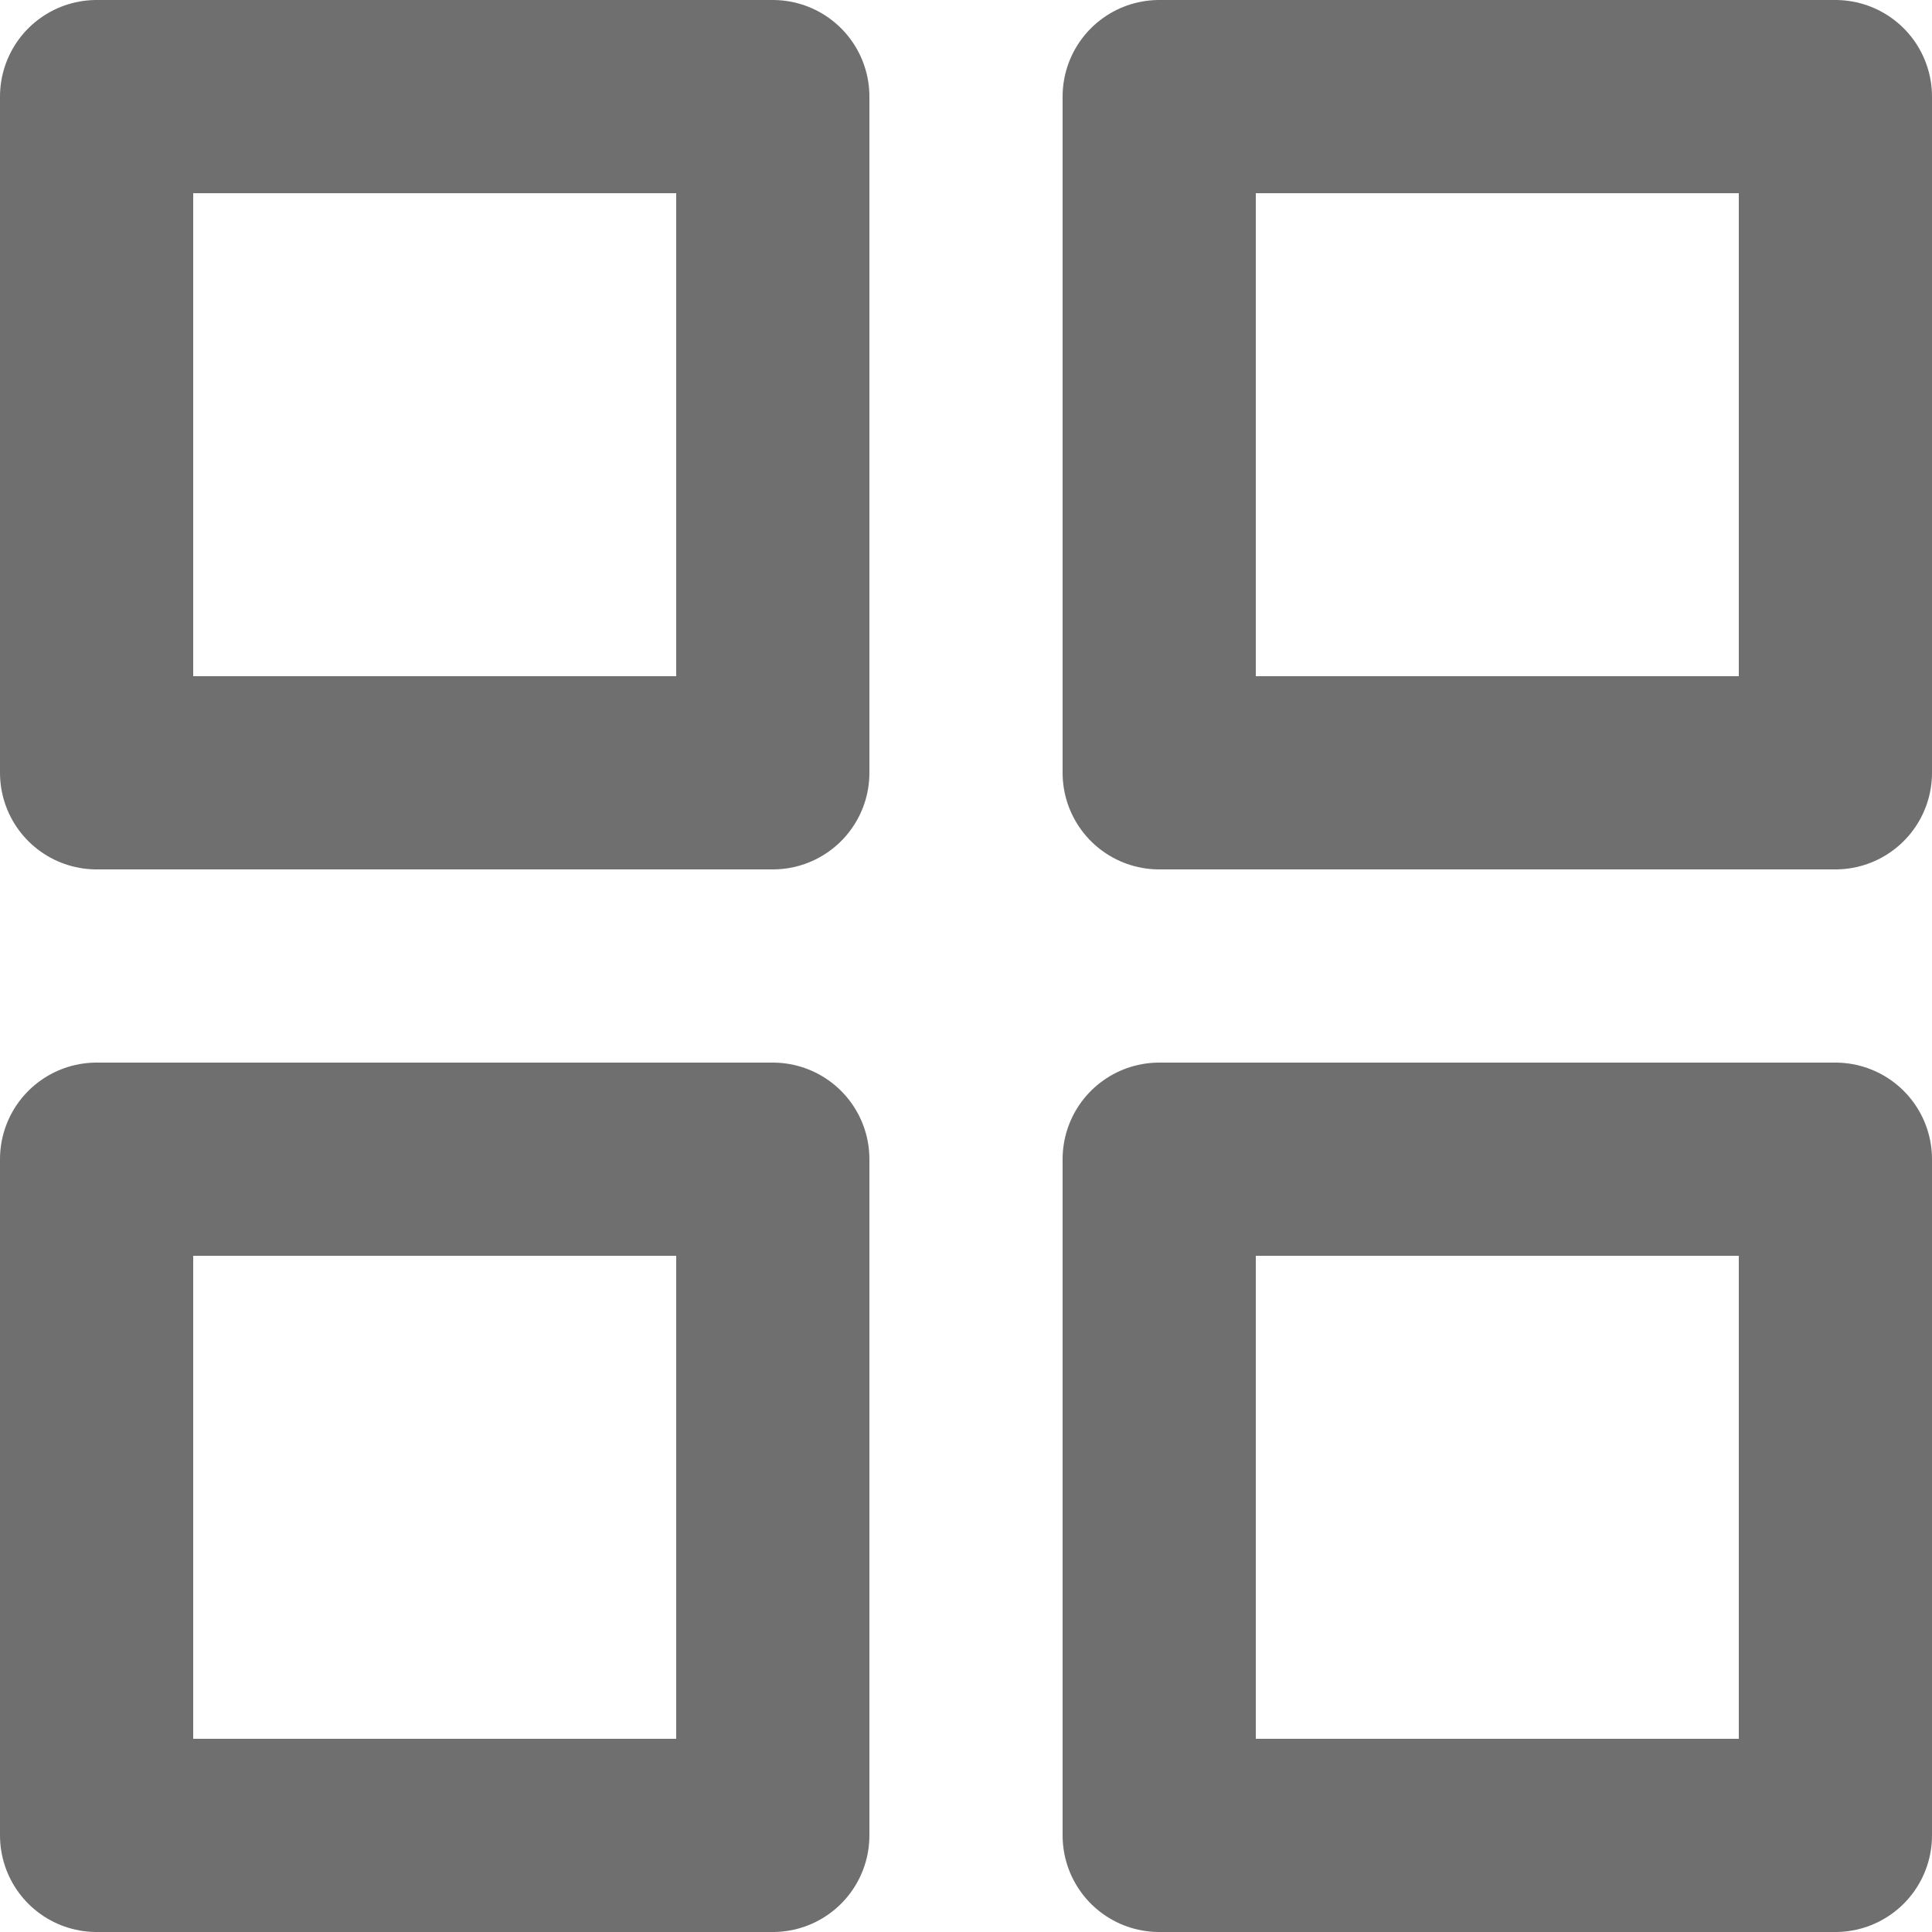 <svg xmlns="http://www.w3.org/2000/svg" xmlns:xlink="http://www.w3.org/1999/xlink" width="16" height="16" viewBox="0 0 16 16"><defs><style>.a{fill:#1f1f1f;}.b{clip-path:url(#a);}.c{fill:none;stroke:#6f6f6f;stroke-linecap:round;stroke-linejoin:round;stroke-width:1.6px;}</style><clipPath id="a"><rect class="a" width="16" height="16" transform="translate(-13146 -11134)"/></clipPath></defs><g class="b" transform="translate(13146 11134)"><g transform="translate(-13147.6 -11135.6)"><rect class="c" width="5.6" height="5.6" transform="translate(2.4 2.4)"/><rect class="c" width="5.6" height="5.6" transform="translate(11.2 2.4)"/><rect class="c" width="5.6" height="5.6" transform="translate(11.2 11.2)"/><rect class="c" width="5.6" height="5.6" transform="translate(2.4 11.2)"/></g></g></svg>